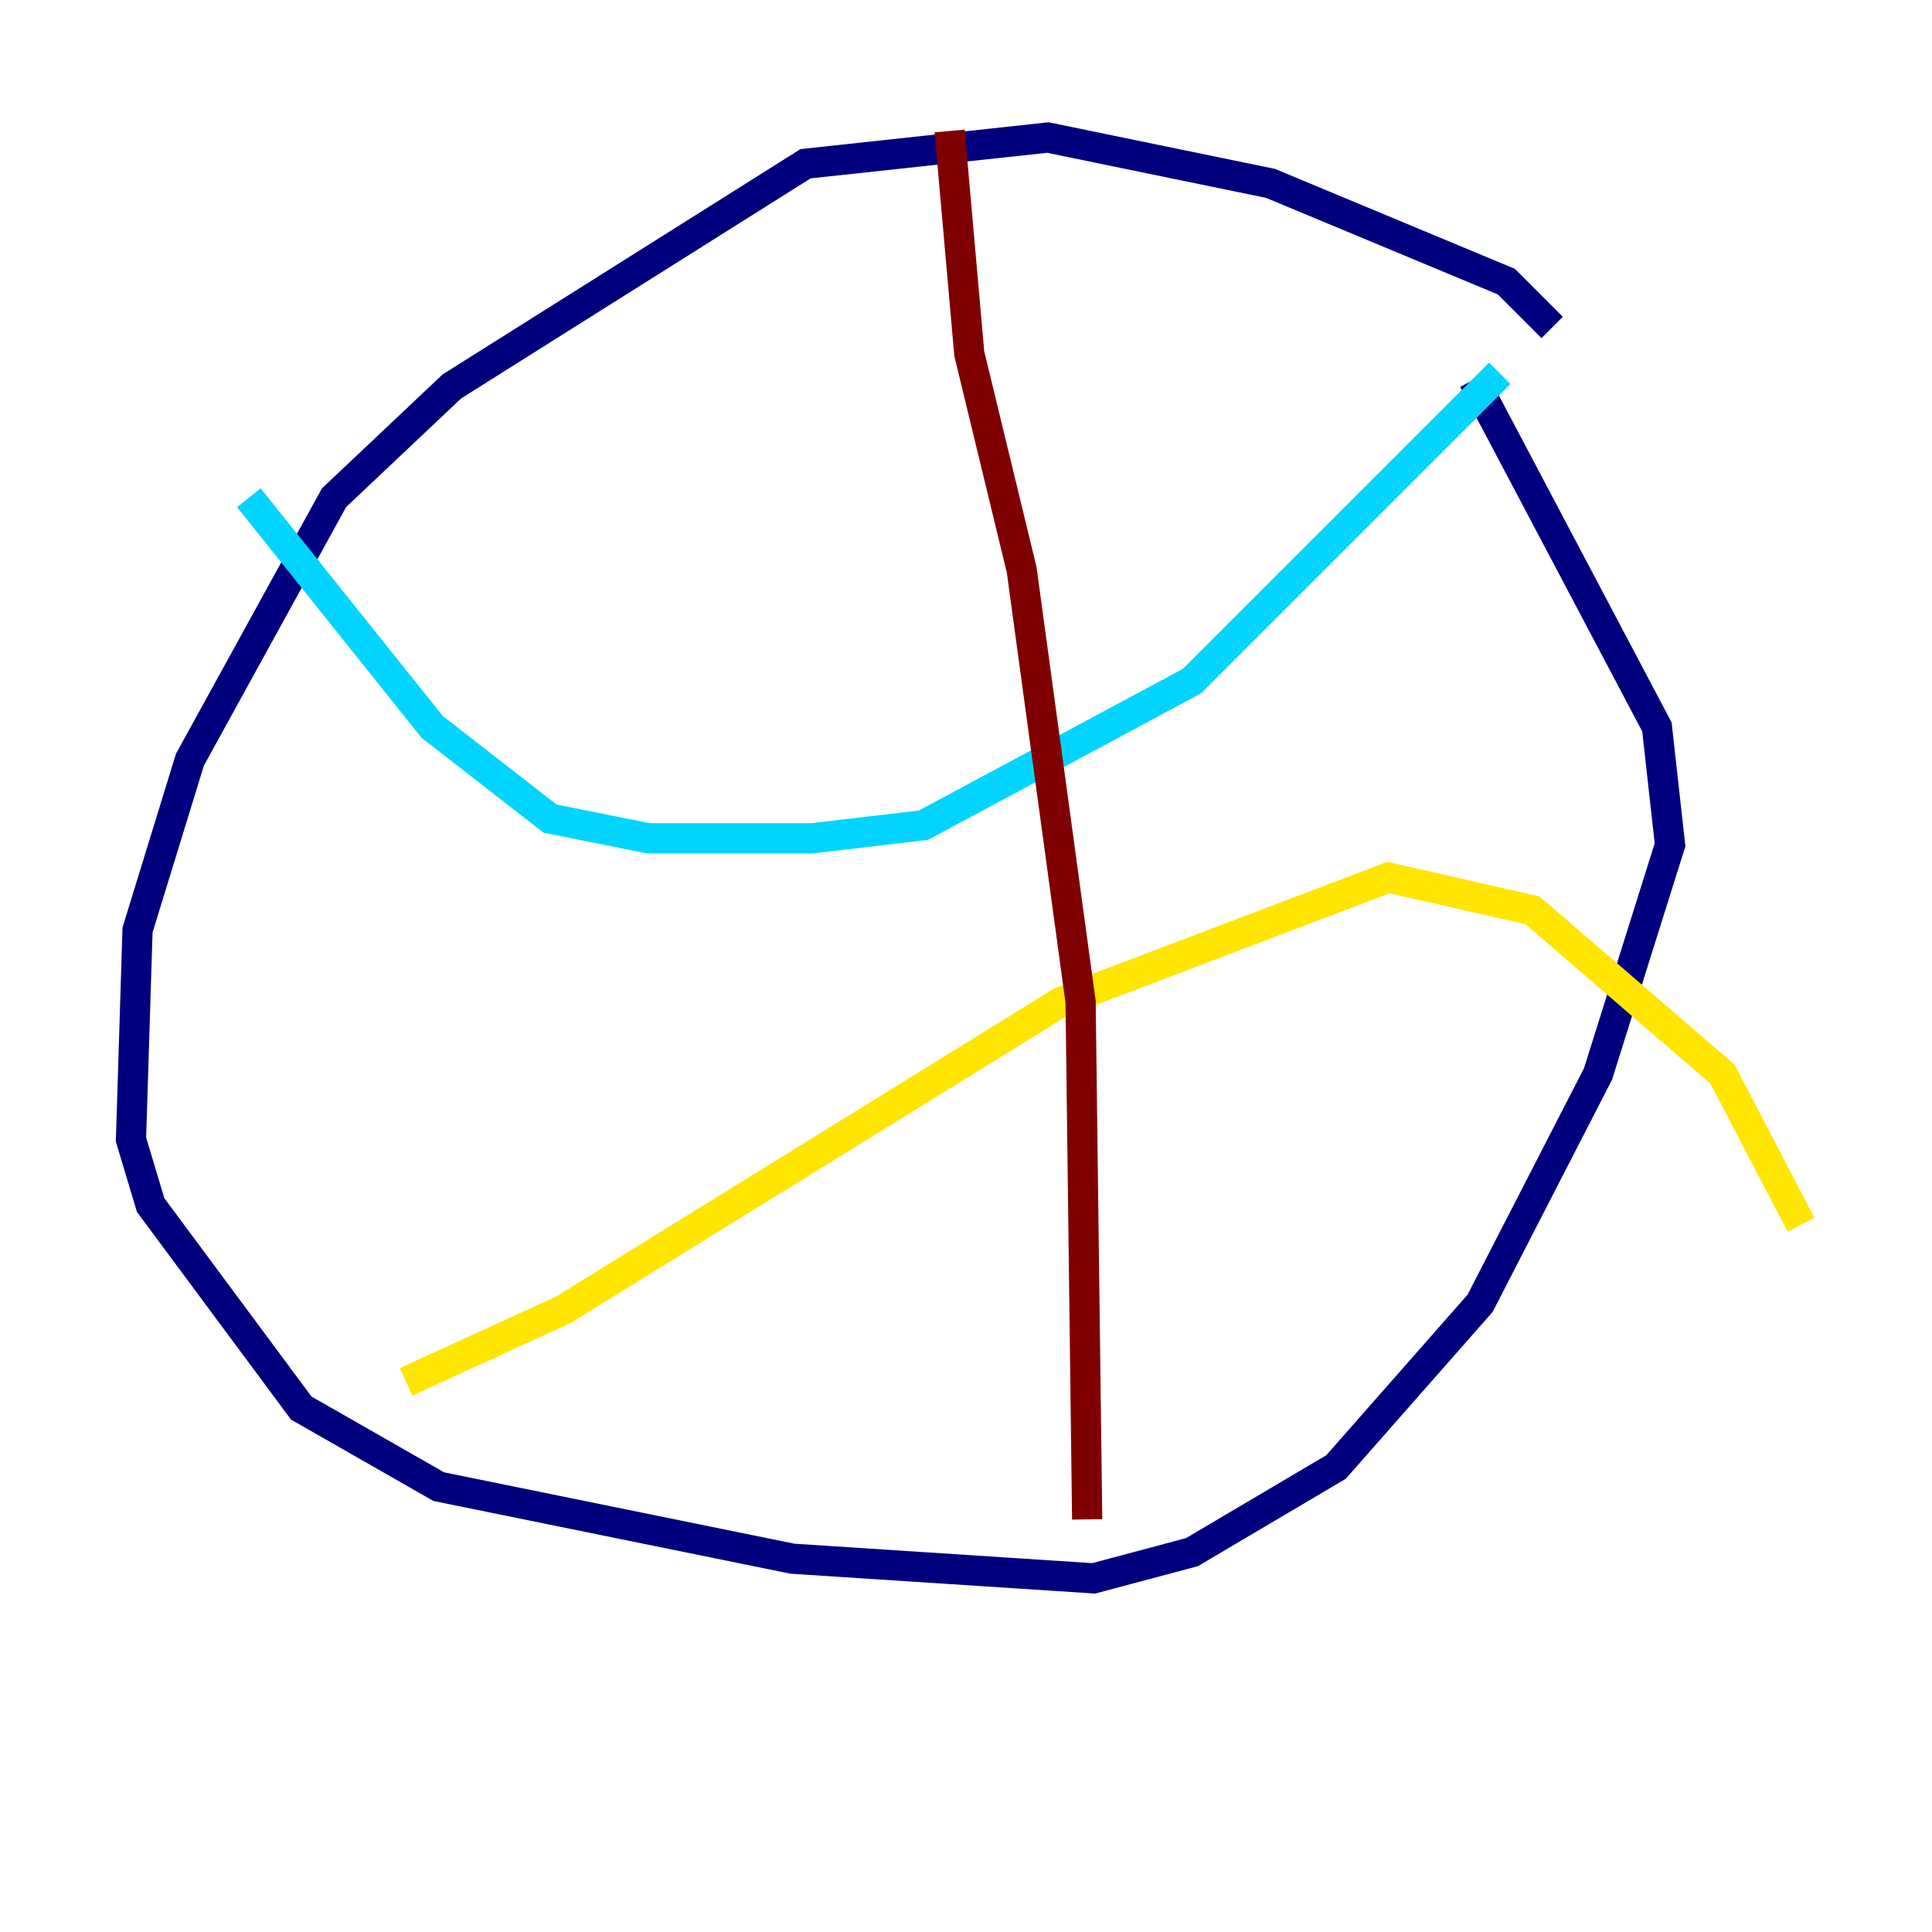 <?xml version="1.0" encoding="utf-8" ?>
<svg baseProfile="tiny" height="128" version="1.2" viewBox="0,0,128,128" width="128" xmlns="http://www.w3.org/2000/svg" xmlns:ev="http://www.w3.org/2001/xml-events" xmlns:xlink="http://www.w3.org/1999/xlink"><defs /><polyline fill="none" points="102.834,21.695 99.797,18.658 84.176,12.149 69.424,9.112 53.37,10.848 29.939,25.6 22.129,32.976 12.583,50.332 9.112,61.614 8.678,75.498 9.98,79.837 19.959,93.288 29.071,98.495 52.502,103.268 72.461,104.57 78.969,102.834 88.515,97.193 98.061,86.346 105.871,71.159 110.644,55.973 109.776,48.163 97.627,25.166" stroke="#00007f" stroke-width="2" /><polyline fill="none" points="99.363,24.732 78.969,45.125 61.18,54.671 53.803,55.539 42.956,55.539 36.447,54.237 28.637,48.163 16.488,32.976" stroke="#00d4ff" stroke-width="2" /><polyline fill="none" points="26.902,91.552 37.315,86.78 70.291,66.386 91.986,58.142 101.532,60.312 114.115,71.159 119.322,81.139" stroke="#ffe500" stroke-width="2" /><polyline fill="none" points="62.915,8.678 64.217,23.43 67.688,37.749 71.593,66.386 72.027,100.664" stroke="#7f0000" stroke-width="2" /></svg>